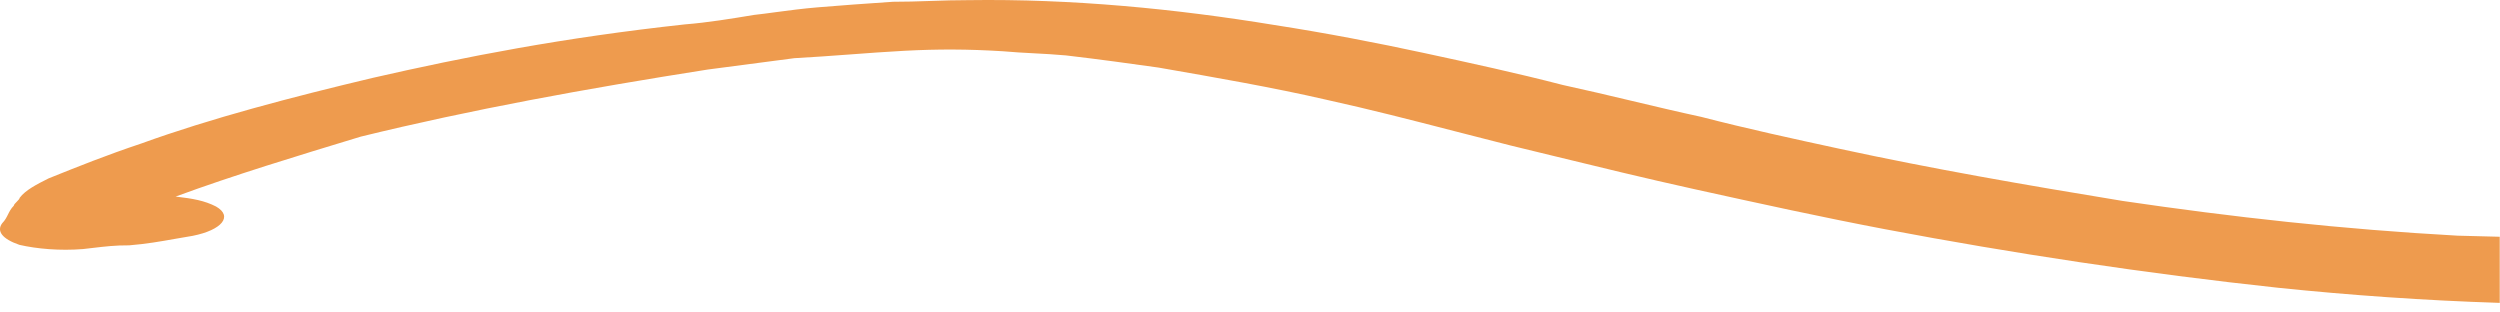 <svg width="104" height="13" viewBox="0 0 104 13" fill="none" xmlns="http://www.w3.org/2000/svg">
<path fill-rule="evenodd" clip-rule="evenodd" d="M103.989 9.849C103.411 9.837 102.827 9.822 102.236 9.804C97.43 9.539 92.865 9.031 88.302 8.359C84.219 7.69 80.376 7.022 76.534 6.191C74.613 5.775 72.692 5.359 70.772 4.862C69.811 4.655 68.851 4.426 67.89 4.198C66.93 3.97 65.969 3.742 65.009 3.534C63.088 3.037 61.167 2.621 59.246 2.206C57.325 1.79 55.164 1.373 53.002 1.038C48.919 0.369 44.595 -0.057 40.268 0.006C39.788 0.004 39.247 0.022 38.706 0.04C38.165 0.058 37.624 0.076 37.144 0.074C35.942 0.151 34.98 0.228 34.018 0.305L34.018 0.305C33.414 0.354 32.811 0.435 32.266 0.507C31.944 0.551 31.642 0.591 31.373 0.62C30.411 0.779 29.449 0.938 28.487 1.015C23.438 1.564 19.348 2.361 15.499 3.241C12.131 4.042 8.762 4.924 5.874 5.971C4.429 6.453 3.226 6.937 2.022 7.421C1.54 7.663 1.058 7.906 0.817 8.231C0.817 8.271 0.756 8.332 0.696 8.393C0.635 8.454 0.575 8.515 0.575 8.556C0.454 8.677 0.394 8.799 0.333 8.921C0.272 9.043 0.212 9.165 0.091 9.287C-0.151 9.612 0.088 9.939 0.808 10.186C1.529 10.352 2.49 10.438 3.451 10.361C3.602 10.344 3.742 10.328 3.876 10.312C4.384 10.252 4.804 10.203 5.375 10.206C6.088 10.148 6.669 10.046 7.315 9.931C7.539 9.892 7.772 9.851 8.02 9.81C9.223 9.57 9.706 9.002 8.987 8.591C8.507 8.345 8.027 8.261 7.306 8.177C9.713 7.291 12.361 6.487 15.008 5.684C19.579 4.562 24.39 3.687 29.441 2.893L33.048 2.42C33.769 2.382 34.55 2.324 35.332 2.267C36.113 2.209 36.894 2.151 37.616 2.113C39.058 2.038 40.26 2.043 41.701 2.131C42.182 2.174 42.602 2.196 43.023 2.218C43.443 2.24 43.864 2.262 44.344 2.305C45.786 2.474 46.987 2.642 48.188 2.81L48.188 2.81C50.59 3.228 52.991 3.646 55.152 4.144C57.002 4.551 58.734 4.998 60.513 5.457C61.274 5.653 62.044 5.852 62.835 6.051C63.38 6.182 63.937 6.318 64.503 6.457C66.434 6.928 68.476 7.426 70.518 7.876L70.519 7.876C73.16 8.458 75.801 9.039 78.443 9.54C83.726 10.54 89.25 11.378 94.776 11.972C97.741 12.278 100.834 12.499 103.989 12.6V9.849Z" fill="#EE9B4E"/>
</svg>
